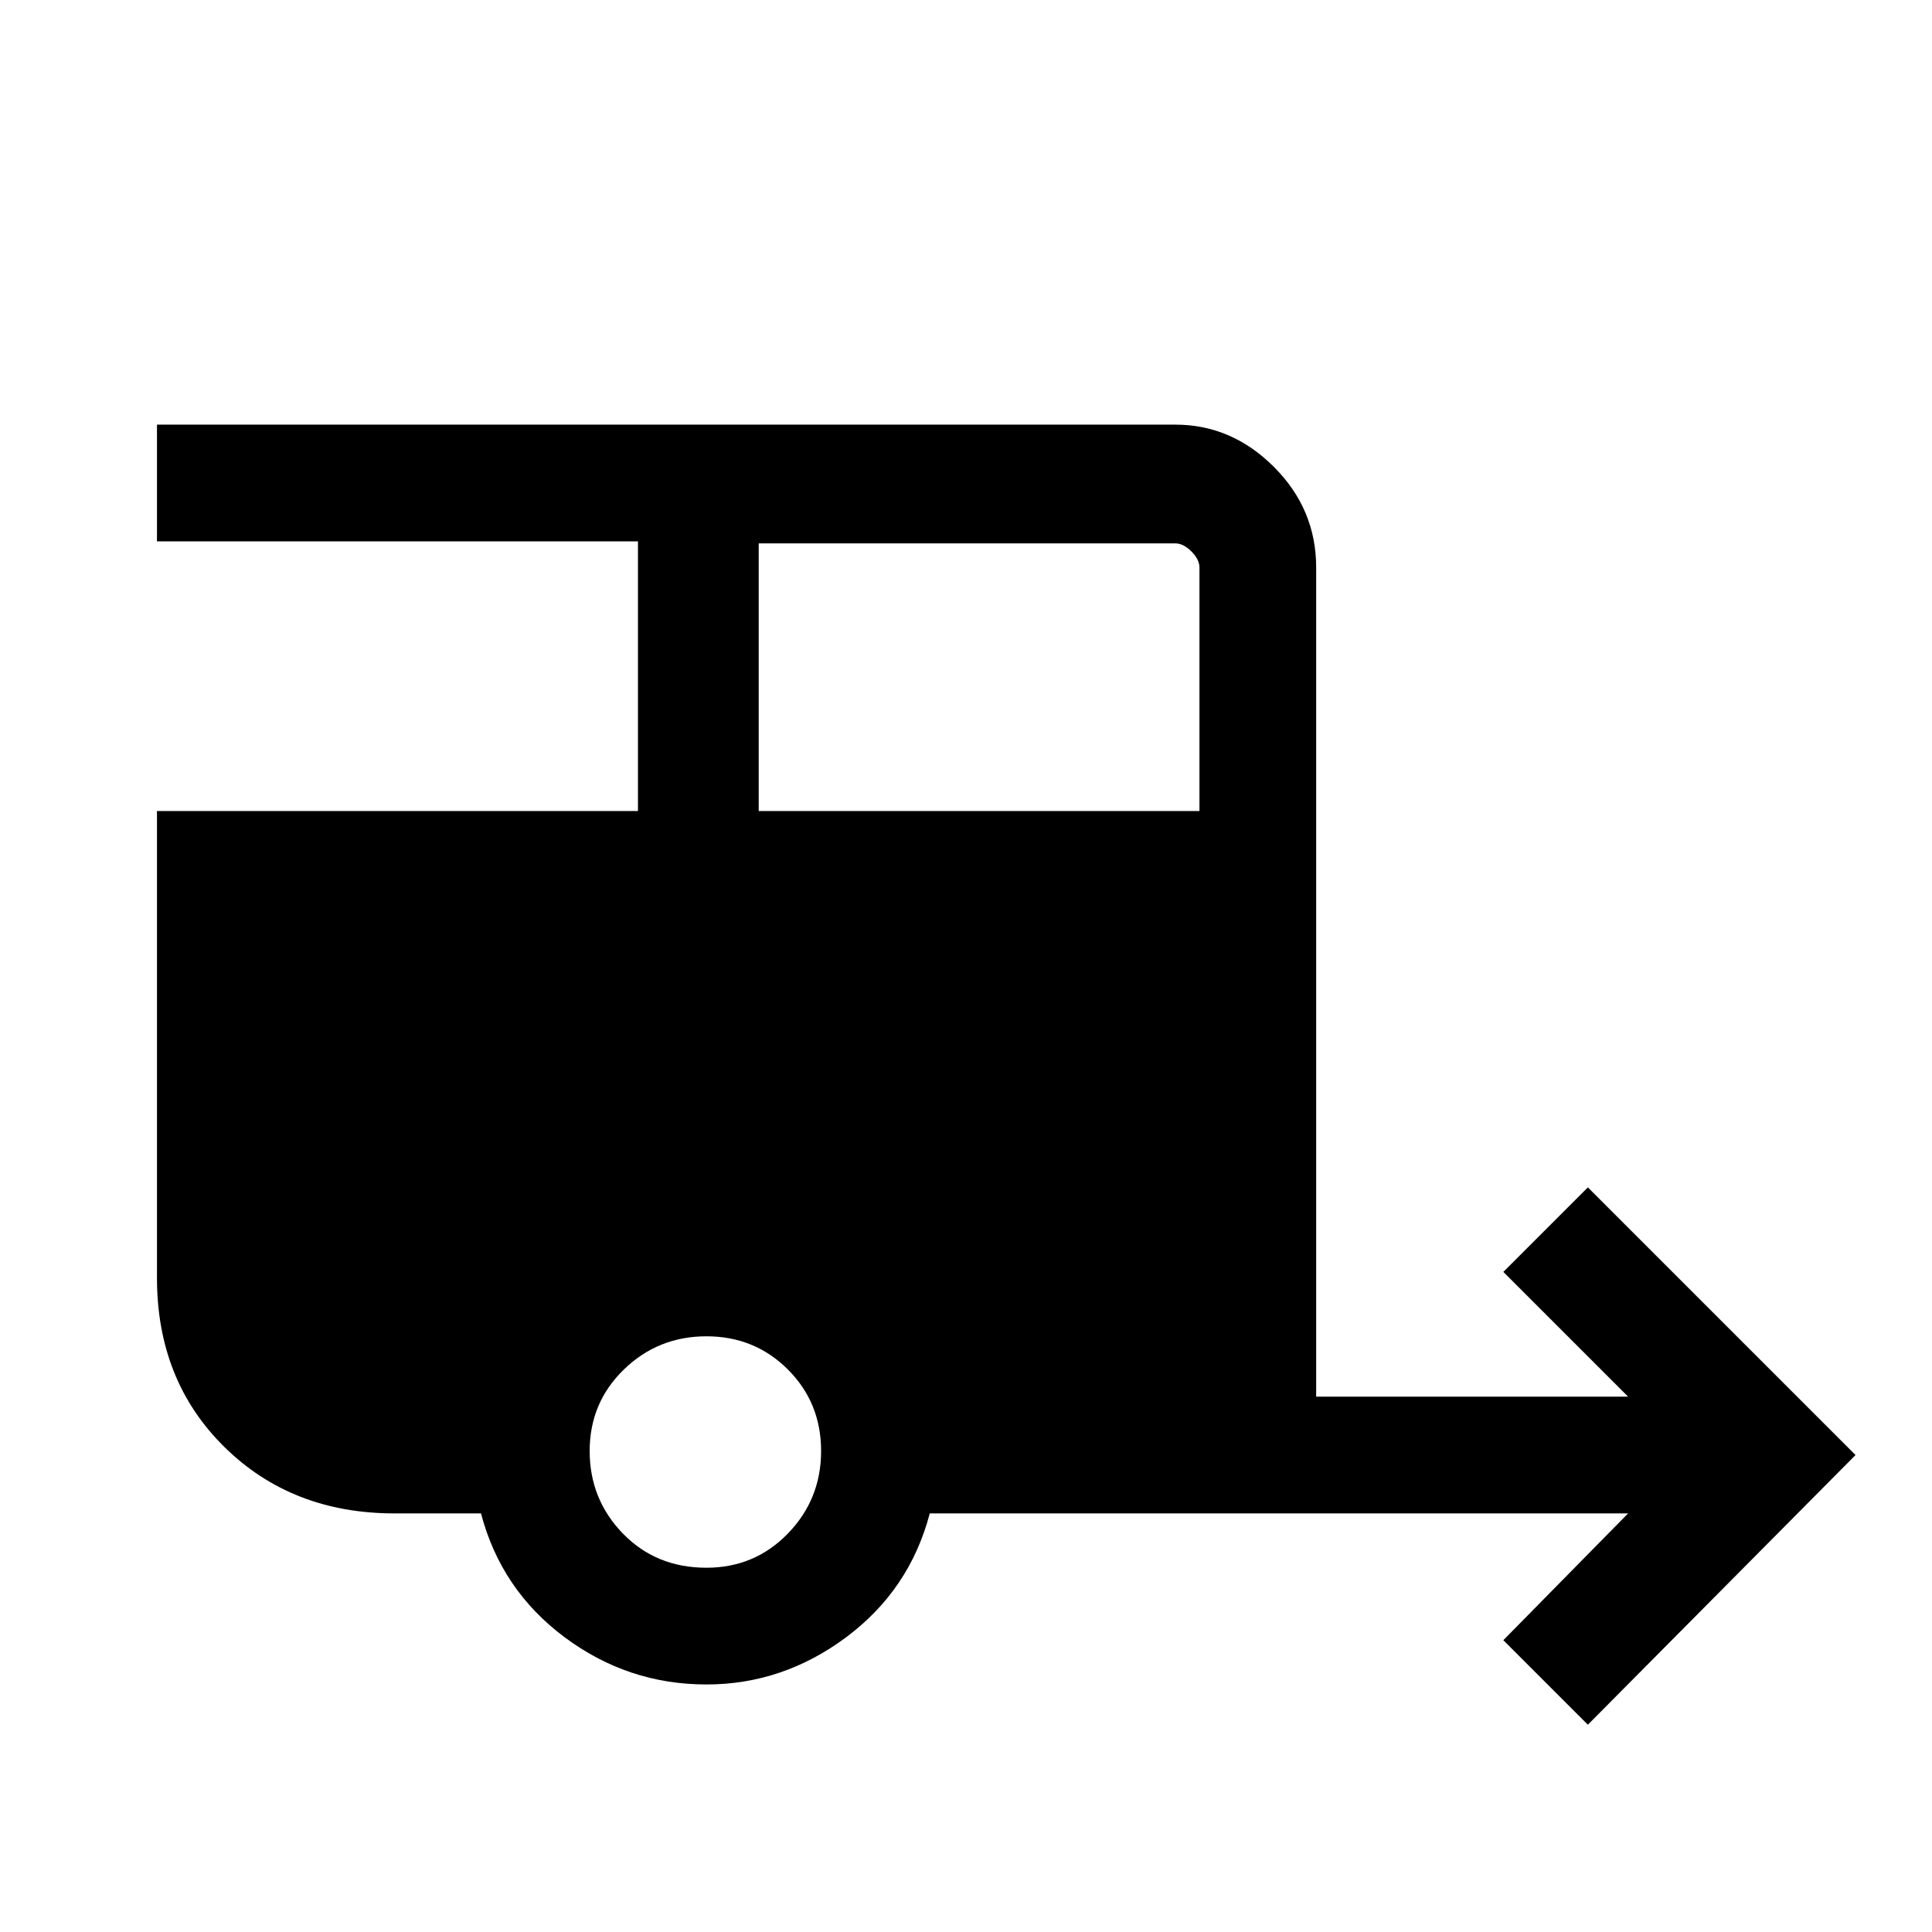 <svg xmlns="http://www.w3.org/2000/svg" height="48" width="48"><path d="m39.45 42.85-2.1-2.1 3.1-3.15H23.1q-.5 1.9-2.075 3.075-1.575 1.175-3.475 1.175-1.95 0-3.525-1.175T11.95 37.6H9.8q-2.55 0-4.225-1.65Q3.9 34.3 3.9 31.75v-11.6h11.95v-6.7H3.9v-2.9h25.3q1.4 0 2.45 1.05 1.05 1.05 1.05 2.5v20.6h7.75l-3.1-3.1 2.1-2.1 6.65 6.65Zm-20.6-22.7H29.8V14.1q0-.2-.2-.4t-.4-.2H18.85Zm-1.3 18.8q1.2 0 2.025-.85t.825-2.05q0-1.2-.825-2.025T17.55 33.2q-1.2 0-2.05.825-.85.825-.85 2.025t.825 2.05q.825.85 2.075.85Z"/></svg>